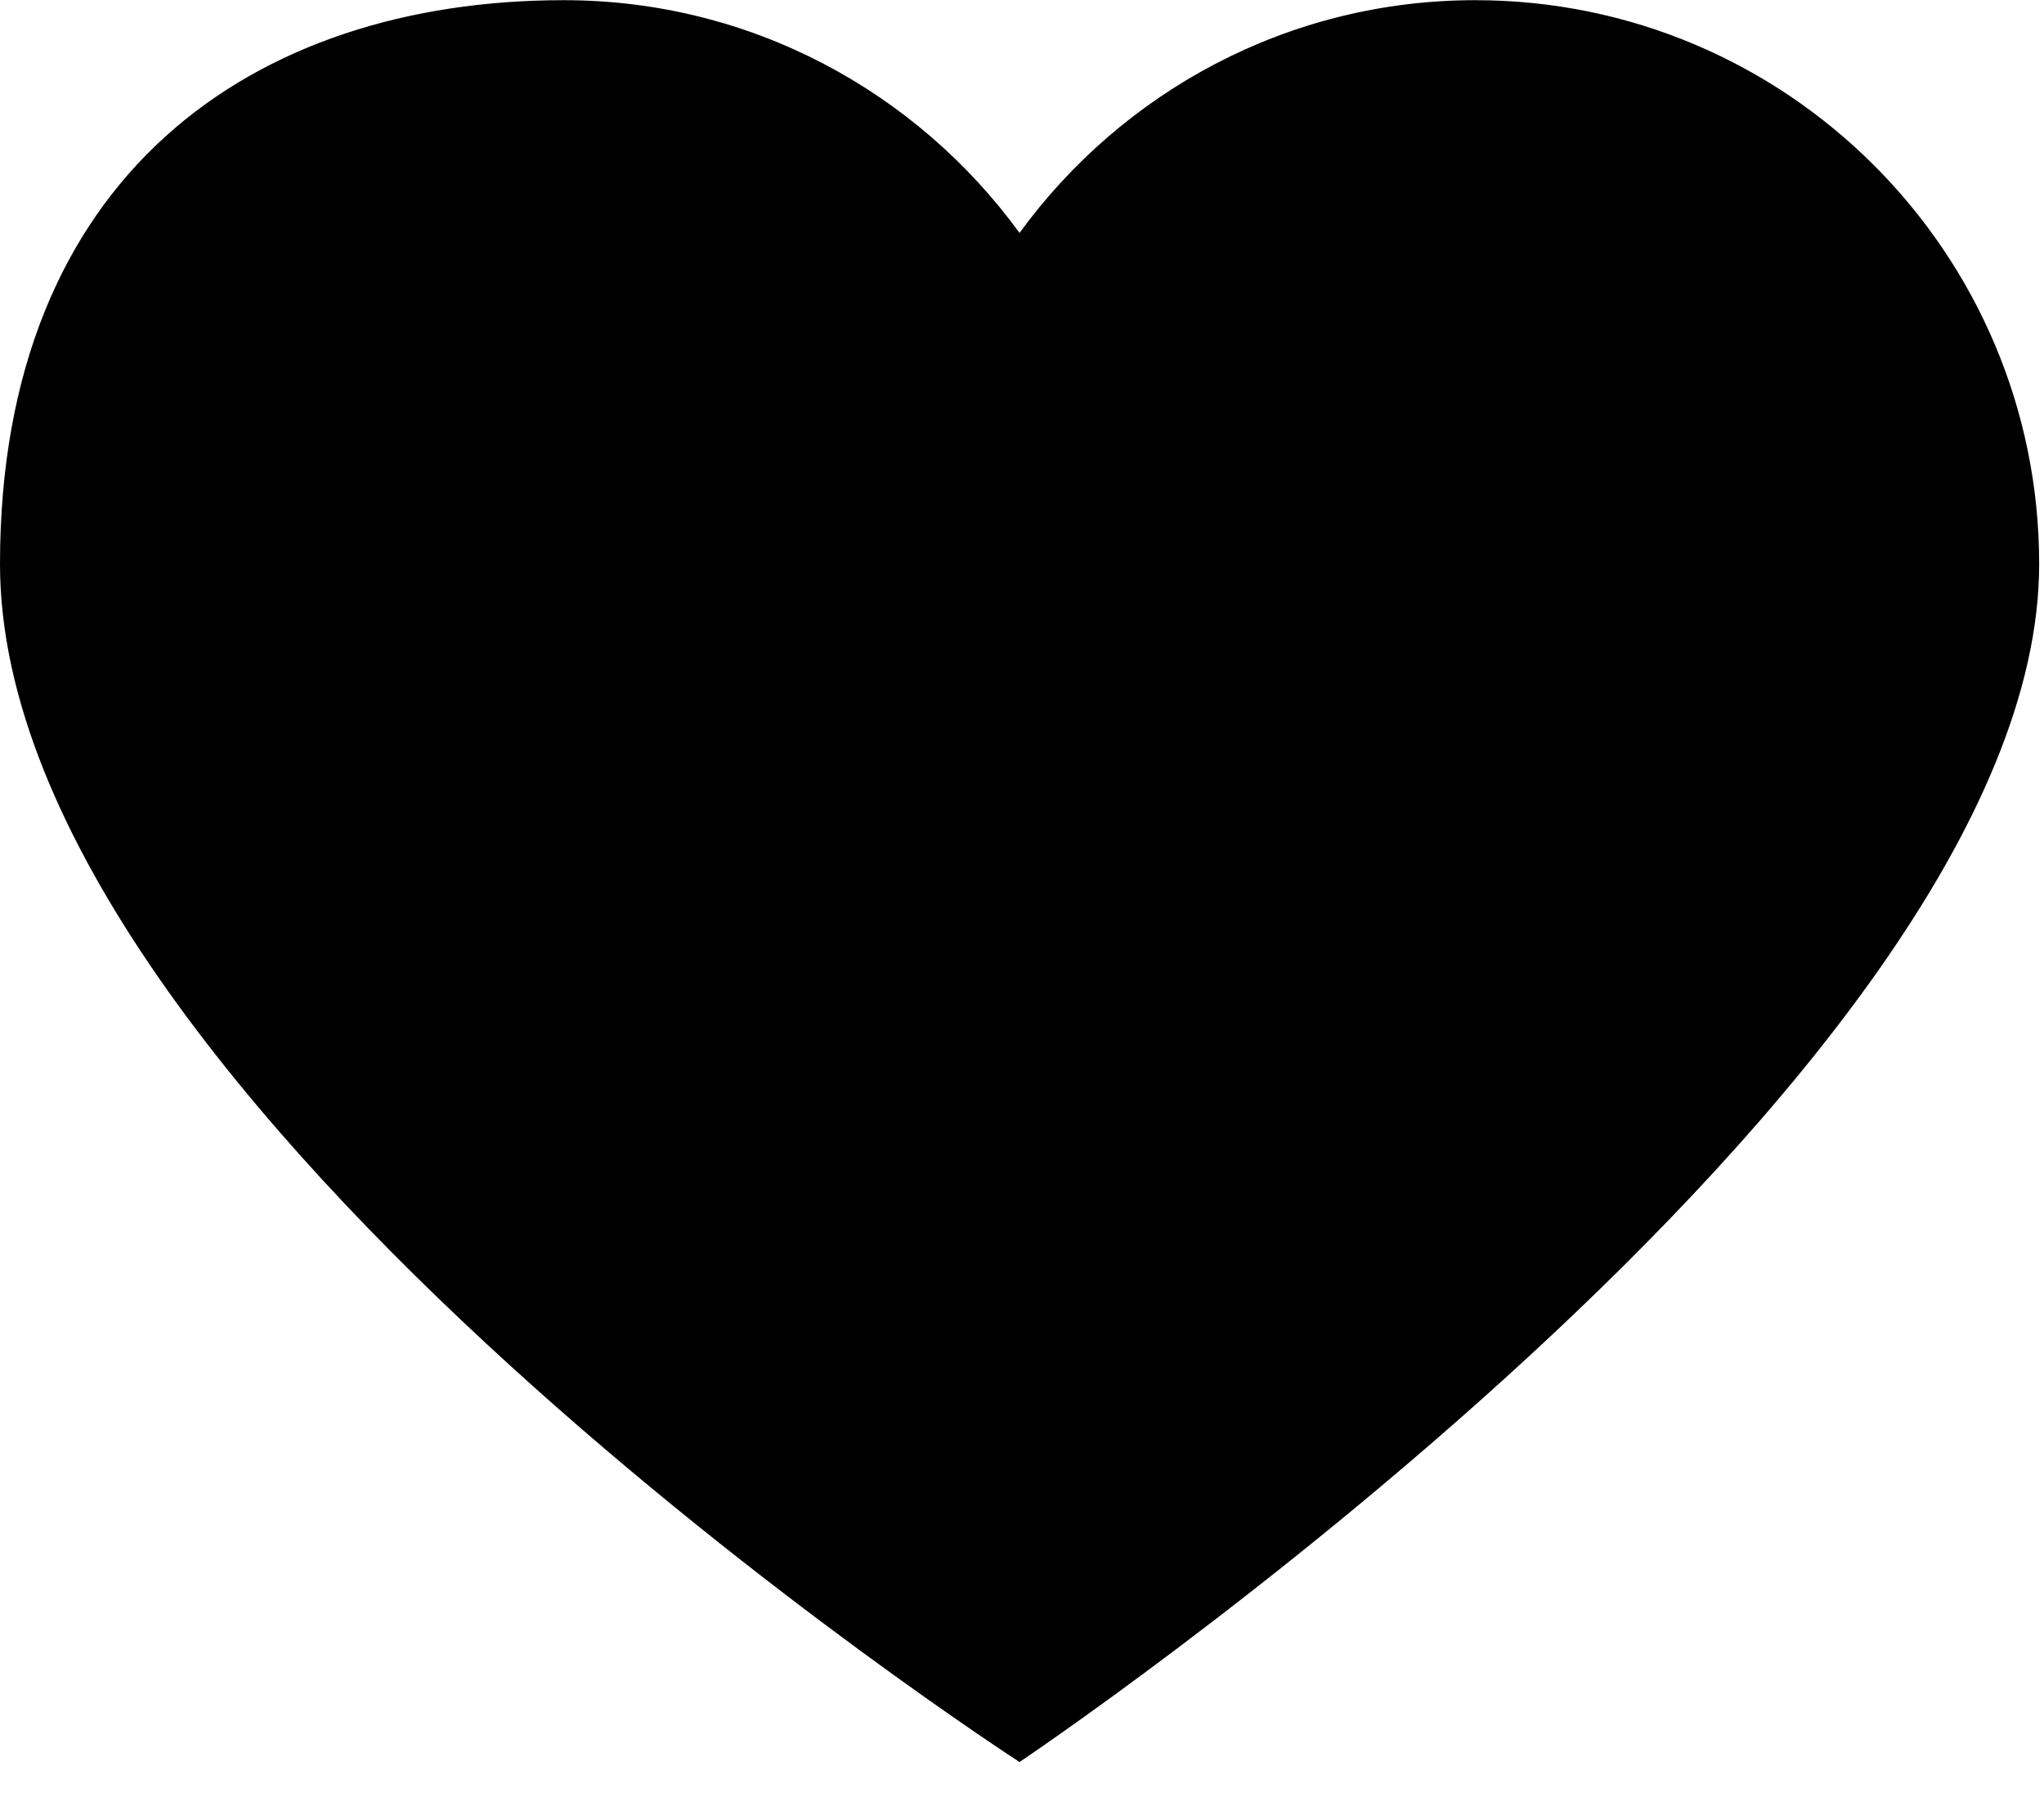 <svg width="58pt" height="68" viewBox="0 0 58 51"><g clip-path="url(#a)"><path d="M41.863.005c8.836 0 16 7.164 16 16 0 14.601-28.933 33.996-28.933 33.996S0 31.306 0 16.005c0-11 7.164-16 16-16 5.32 0 10.02 2.609 12.93 6.605C31.84 2.614 36.543.005 41.863.005zm0 0"/></g></svg>